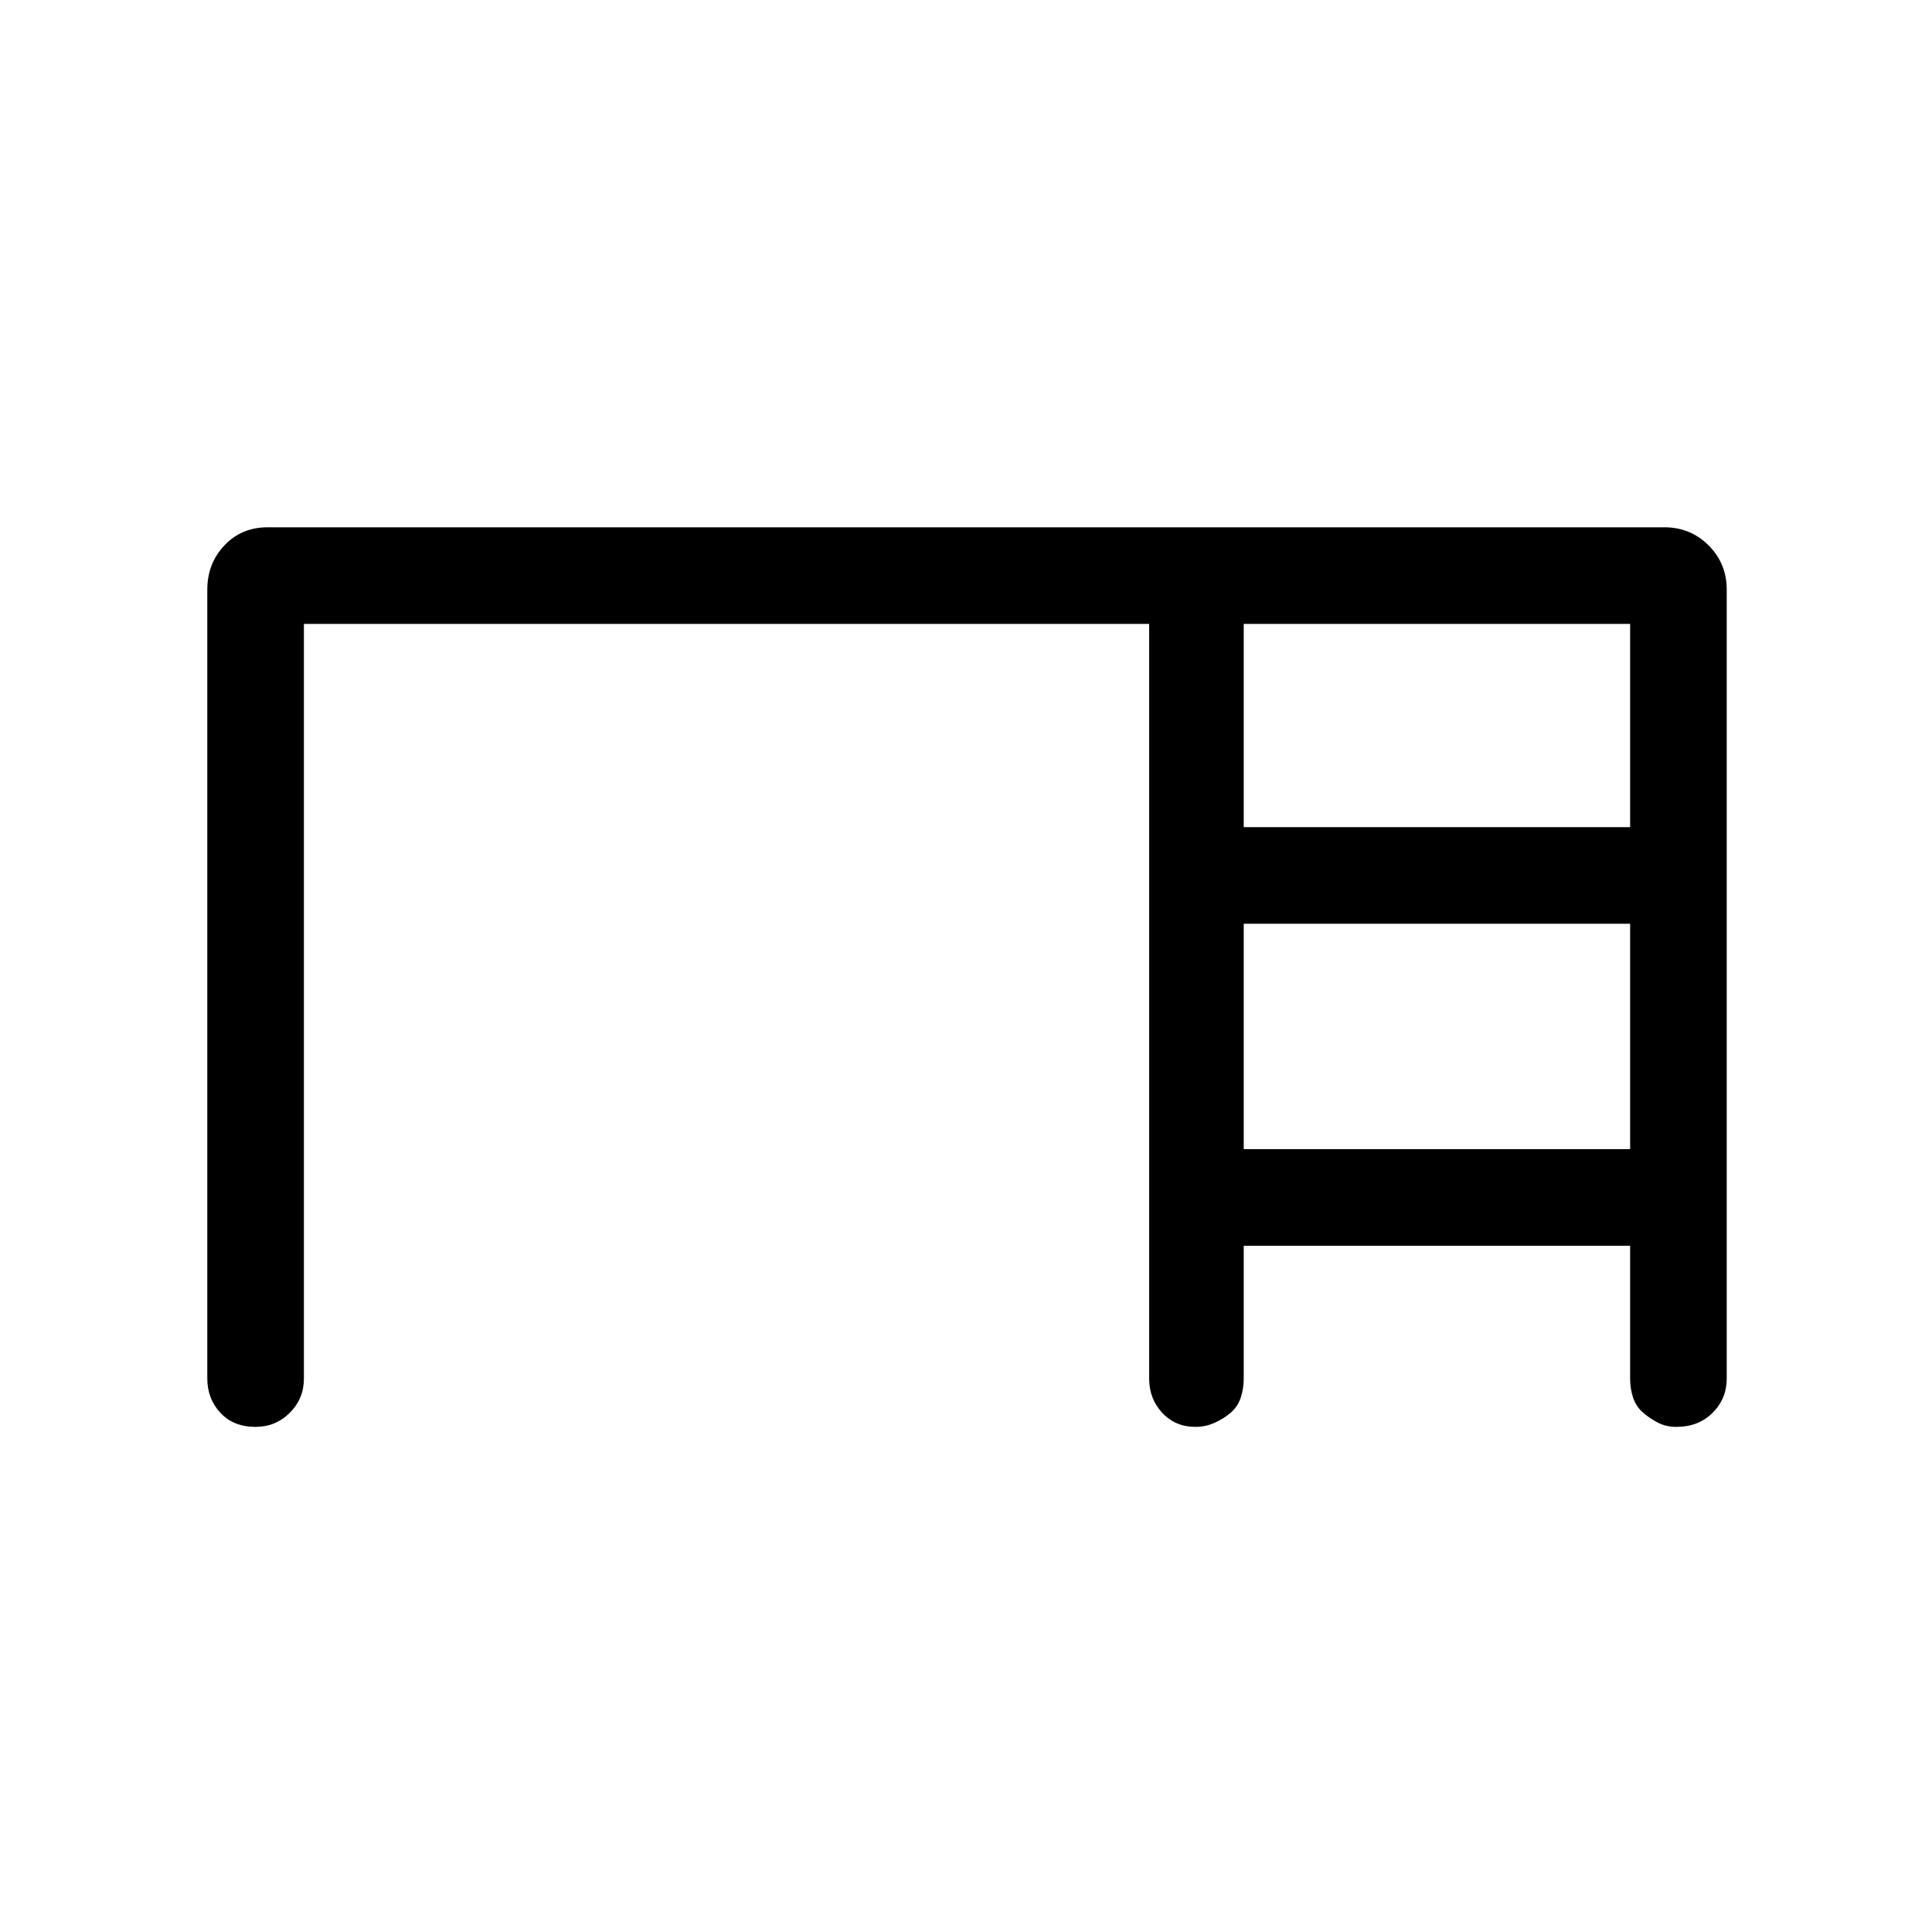 <svg xmlns="http://www.w3.org/2000/svg" height="40" width="40"><path d="M4.292 28.542V12.208q0-.541.354-.916t.896-.375h28.916q.542 0 .917.375t.375.916v16.334q0 .416-.292.708-.291.292-.75.292-.208 0-.375-.084-.166-.083-.312-.208-.146-.125-.209-.312-.062-.188-.062-.396v-2.75h-8v2.75q0 .208-.062.396-.063.187-.209.312t-.333.208q-.188.084-.396.084-.417 0-.688-.292-.27-.292-.27-.708V12.917h-17.5v15.625q0 .416-.292.708t-.708.292q-.459 0-.73-.292-.27-.292-.27-.708ZM25.75 17.125h8v-4.208h-8Zm0 6.667h8v-4.667h-8Z"/></svg>